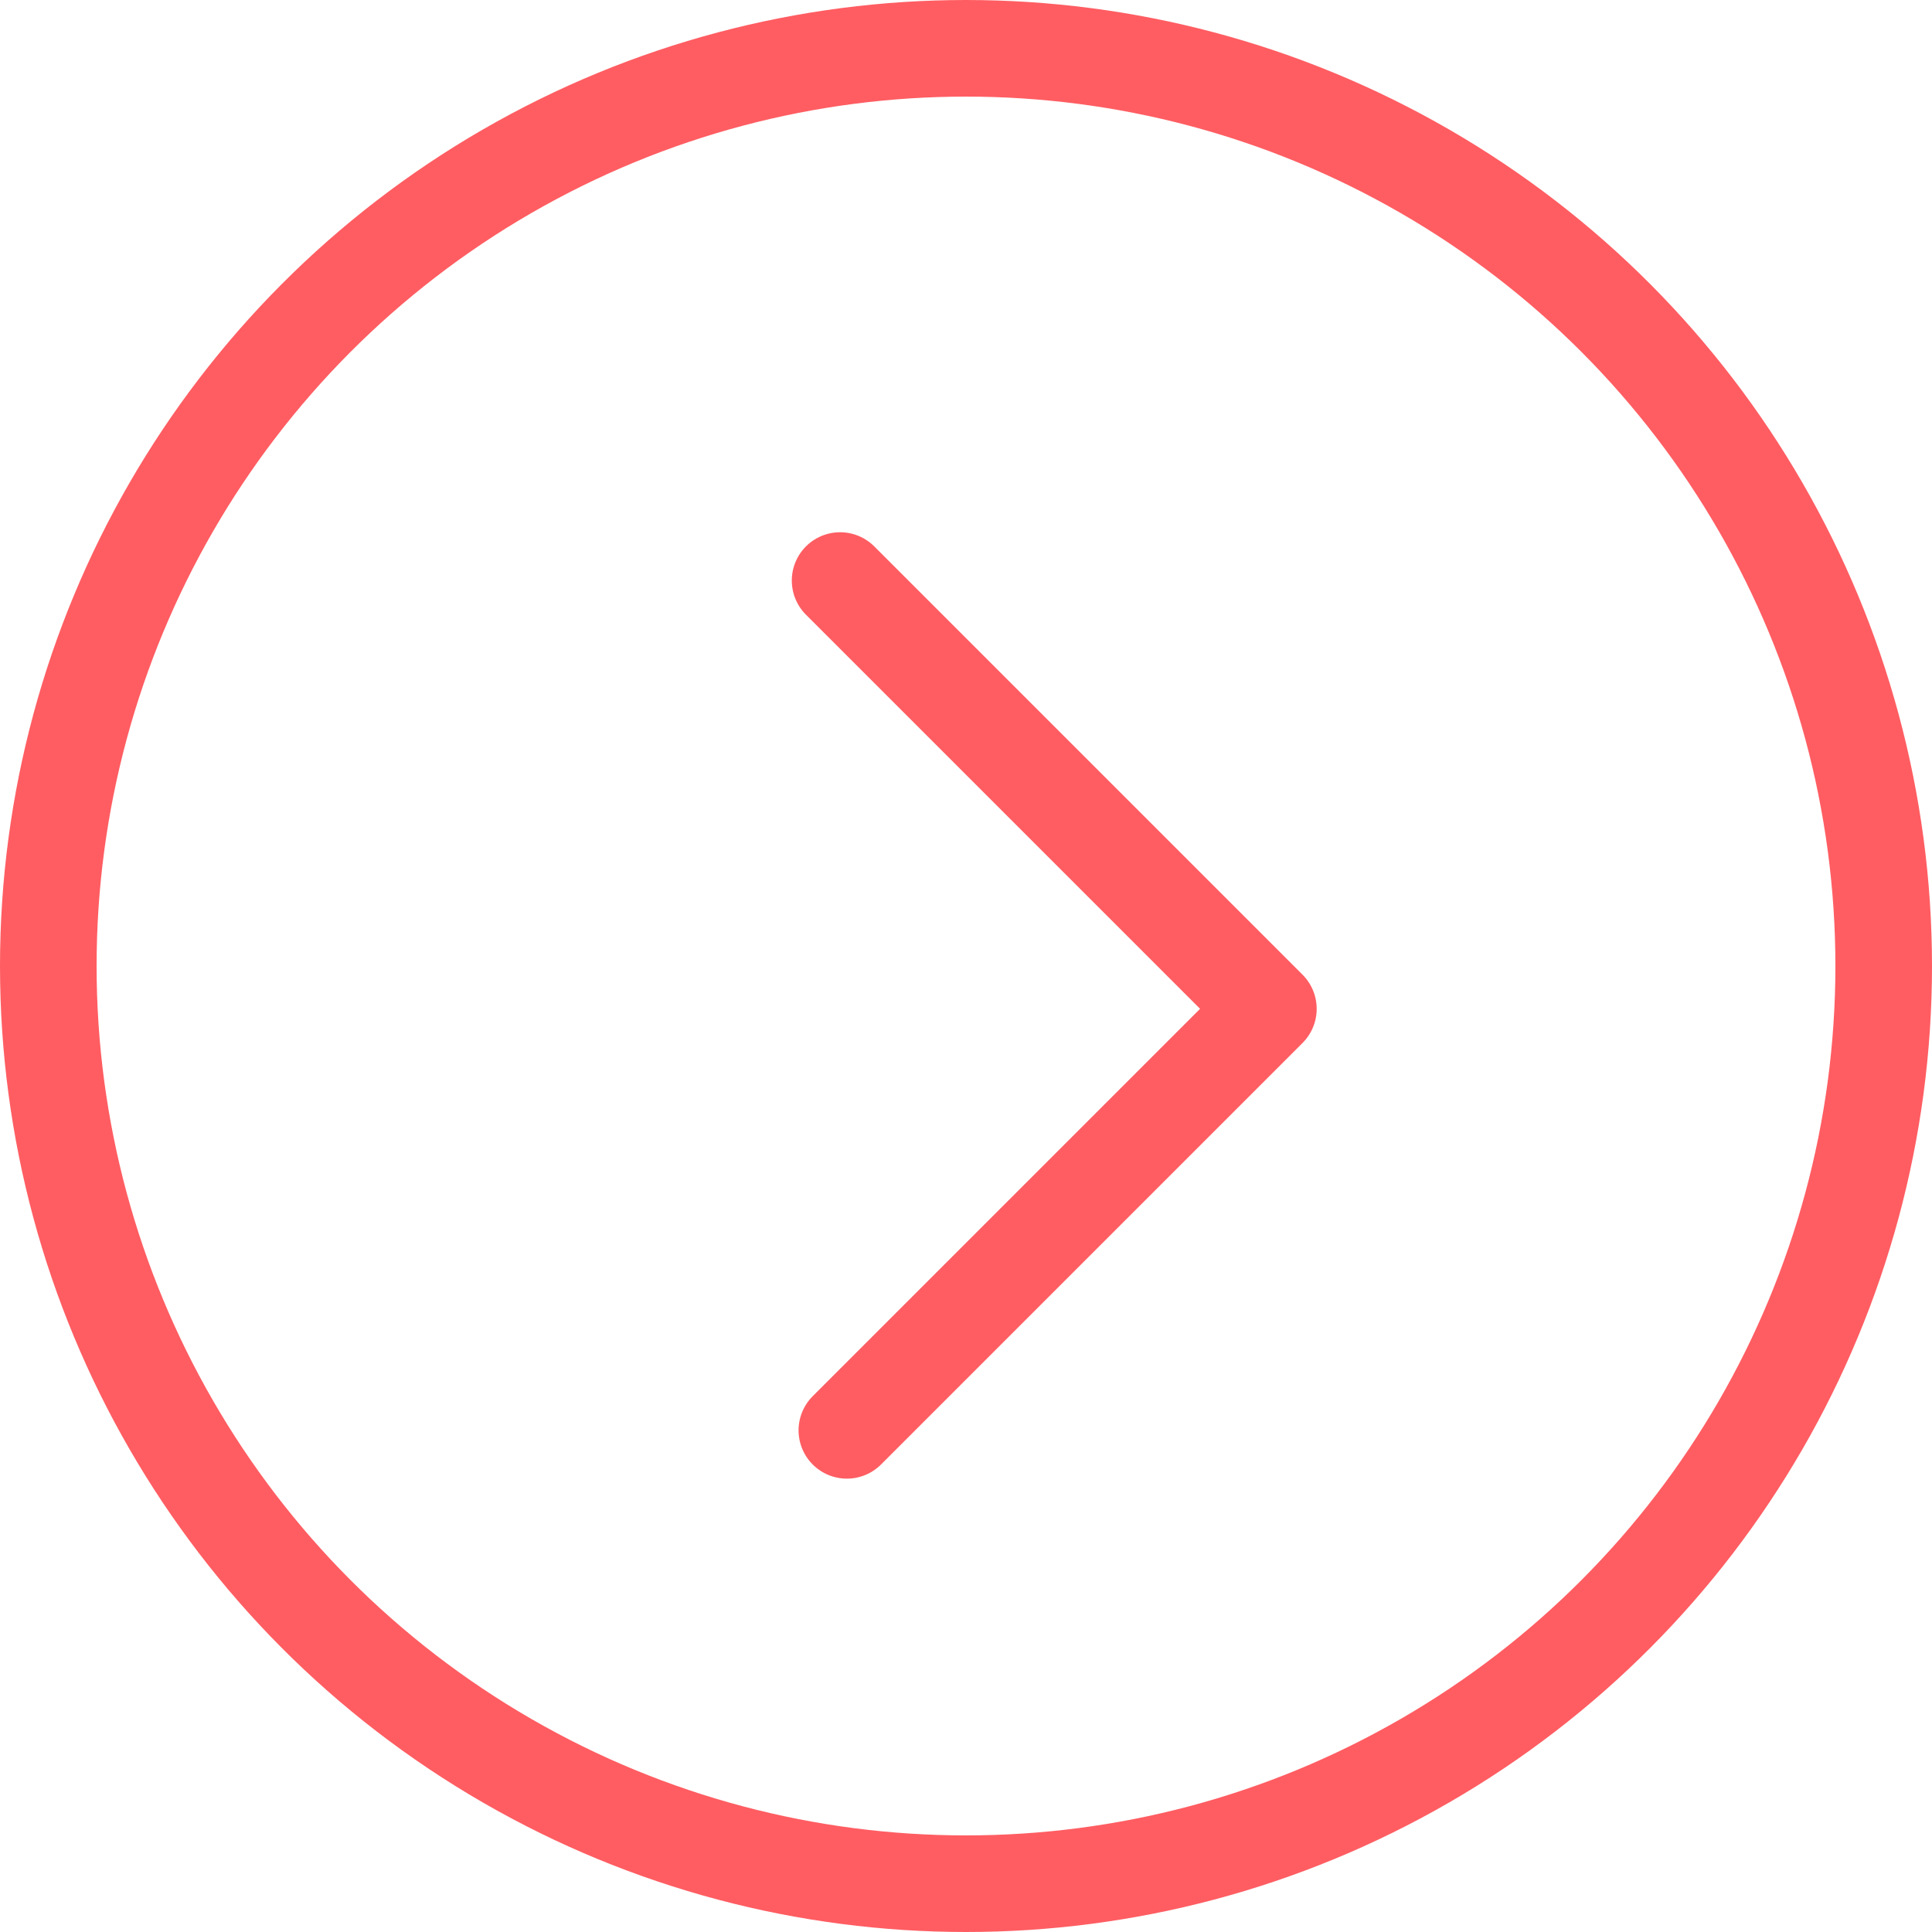 <?xml version="1.0" encoding="UTF-8"?>
<svg width="20px" height="20px" viewBox="0 0 20 20" version="1.1" xmlns="http://www.w3.org/2000/svg" xmlns:xlink="http://www.w3.org/1999/xlink">
    <!-- Generator: Sketch 47.1 (45422) - http://www.bohemiancoding.com/sketch -->
    <title>NextPageHover@2x</title>
    <desc>Created with Sketch.</desc>
    <defs></defs>
    <g id="图标" stroke="none" stroke-width="1" fill="none" fill-rule="evenodd">
        <g id="NextPageHover" stroke="#FF5D62">
            <g id="Group-14">
                <circle id="Oval-4" transform="translate(10, 10) scale(-1, 1) translate(-10, -10) " cx="10" cy="10" r="9.5"></circle>
                <polyline id="Path-2" stroke-linecap="round" stroke-linejoin="round" transform="translate(8.732, 10.408) scale(-1, 1) rotate(45) translate(-8.732, -10.408) " points="5.647 7.273 5.647 13.543 11.818 13.543"></polyline>
            </g>
        </g>
    </g>
</svg>